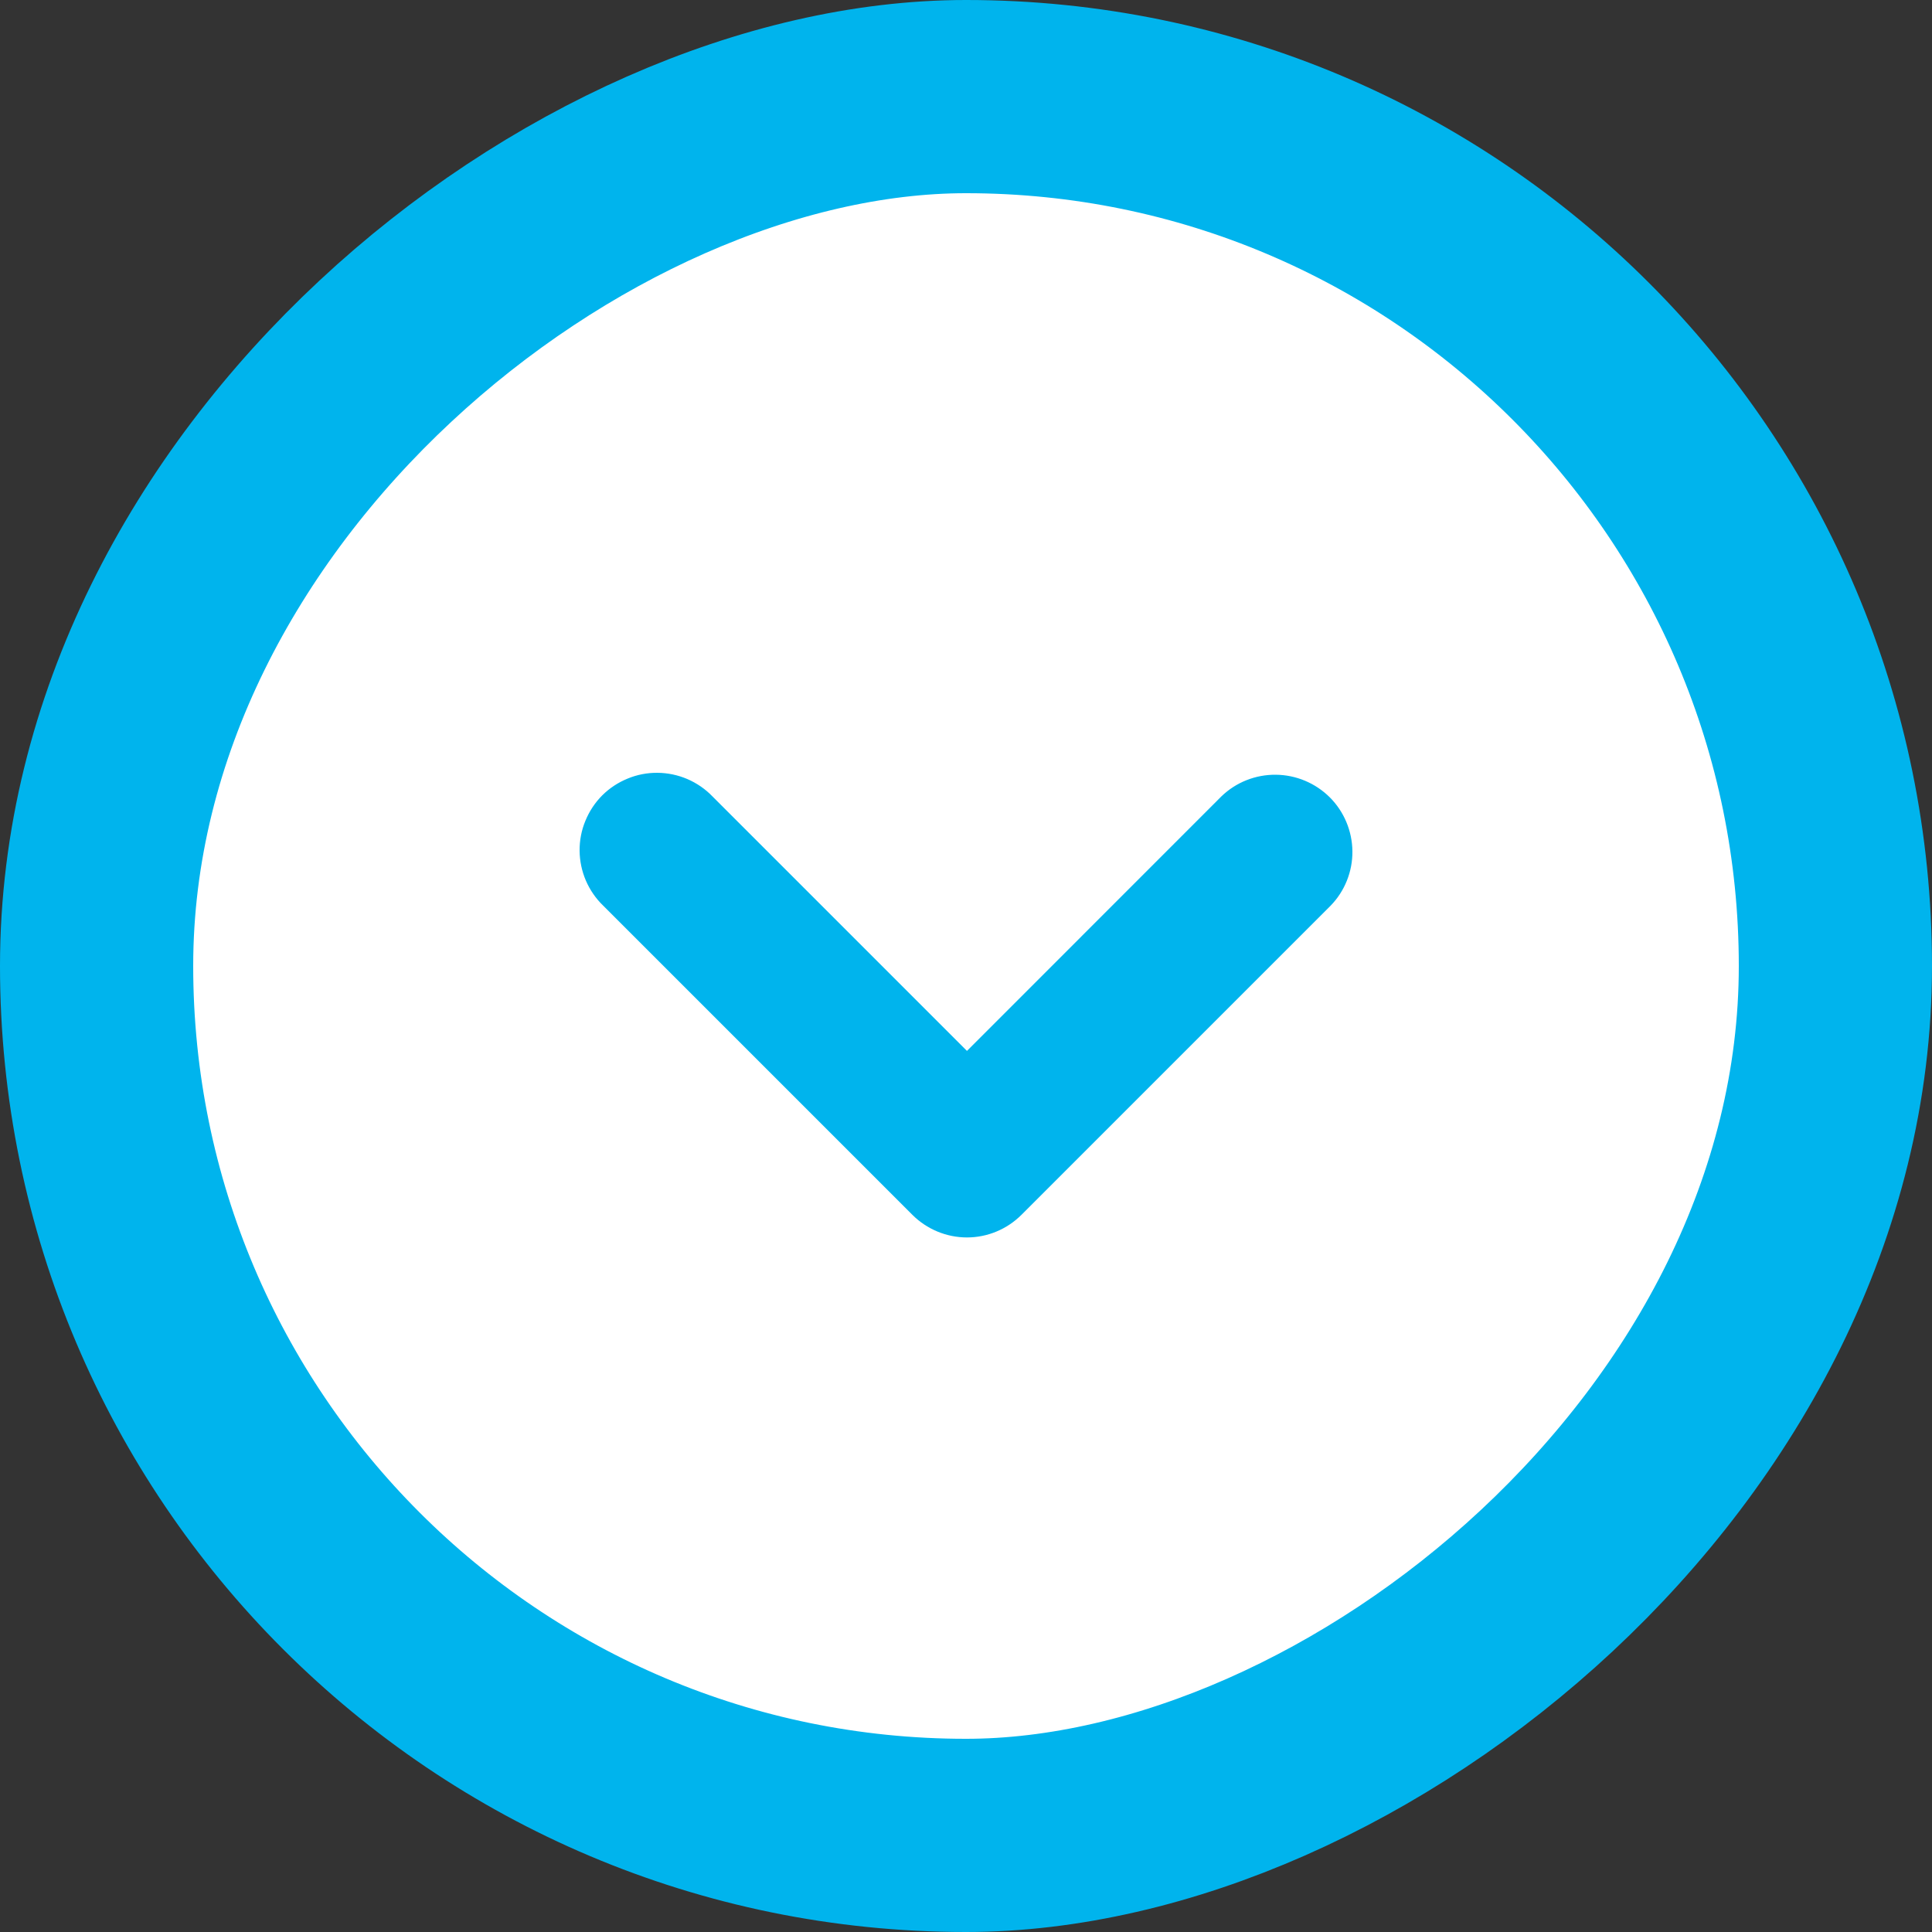 <svg width="20" height="20" viewBox="0 0 20 20" fill="none" xmlns="http://www.w3.org/2000/svg">
<rect x="0" y="0" width="20" height="20" fill="#333333" stroke="none"/>
<rect x="19" y="1" width="18" height="18" rx="9" transform="rotate(90 19 1)" fill="white" stroke="#00B4ED" stroke-width="2"/>
<path d="M9.444 12.575L6.244 9.375C6.168 9.302 6.107 9.213 6.065 9.116C6.023 9.018 6.001 8.913 6 8.807C5.999 8.701 6.019 8.595 6.06 8.497C6.1 8.399 6.159 8.309 6.234 8.234C6.309 8.159 6.399 8.1 6.497 8.06C6.595 8.019 6.701 7.999 6.807 8C6.913 8.001 7.018 8.023 7.116 8.065C7.213 8.107 7.302 8.168 7.375 8.244L10.01 10.879L12.644 8.244C12.795 8.098 12.997 8.018 13.207 8.02C13.417 8.022 13.617 8.106 13.766 8.254C13.914 8.402 13.998 8.603 14 8.813C14.002 9.022 13.921 9.225 13.775 9.375L10.575 12.575C10.425 12.725 10.222 12.81 10.01 12.81C9.798 12.81 9.594 12.725 9.444 12.575Z" fill="#00B4ED"/>
</svg>
